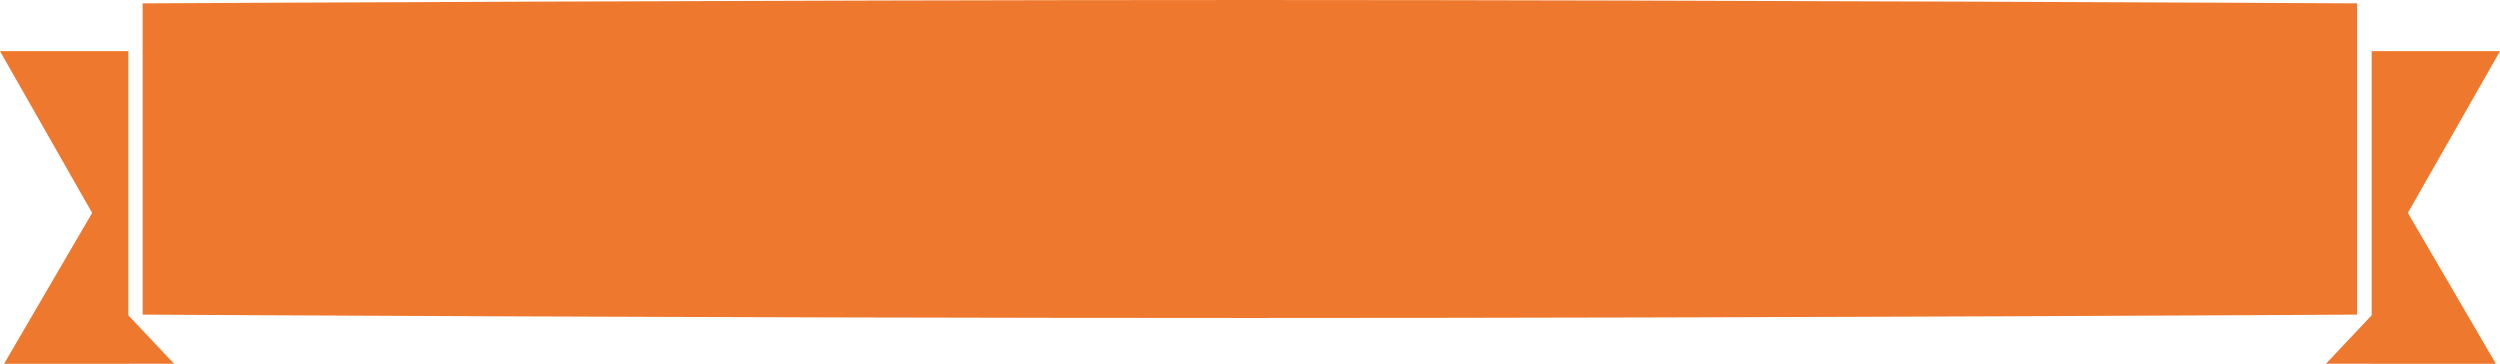 <svg xmlns="http://www.w3.org/2000/svg" width="900.191" height="130.984" viewBox="0 0 900.191 130.984">
  <g id="Group_52" data-name="Group 52" transform="translate(-469 -1338.135)">
    <g id="Group_45" data-name="Group 45" transform="translate(469 1338.135)">
      <path id="Path_6" data-name="Path 6" d="M1291.349,470.374s-207.259,1.209-398.665,1.209-398.665-1.209-398.665-1.209V358.3s229.312-1.209,398.665-1.209,398.665,1.209,398.665,1.209Z" transform="translate(-442.651 -357.087)" fill="#ee782e"/>
      <path id="Path_7" data-name="Path 7" d="M532.345,478.385l-16.468-17.451V365.816H469.67l33.181,58.251-31.706,54.319Z" transform="translate(-469.67 -347.401)" fill="#ee782e"/>
      <path id="Path_8" data-name="Path 8" d="M866.66,478.385l16.467-17.451V365.816h46.208l-33.181,58.251,31.706,54.319Z" transform="translate(-29.145 -347.401)" fill="#ee782e"/>
    </g>
  </g>
</svg>
